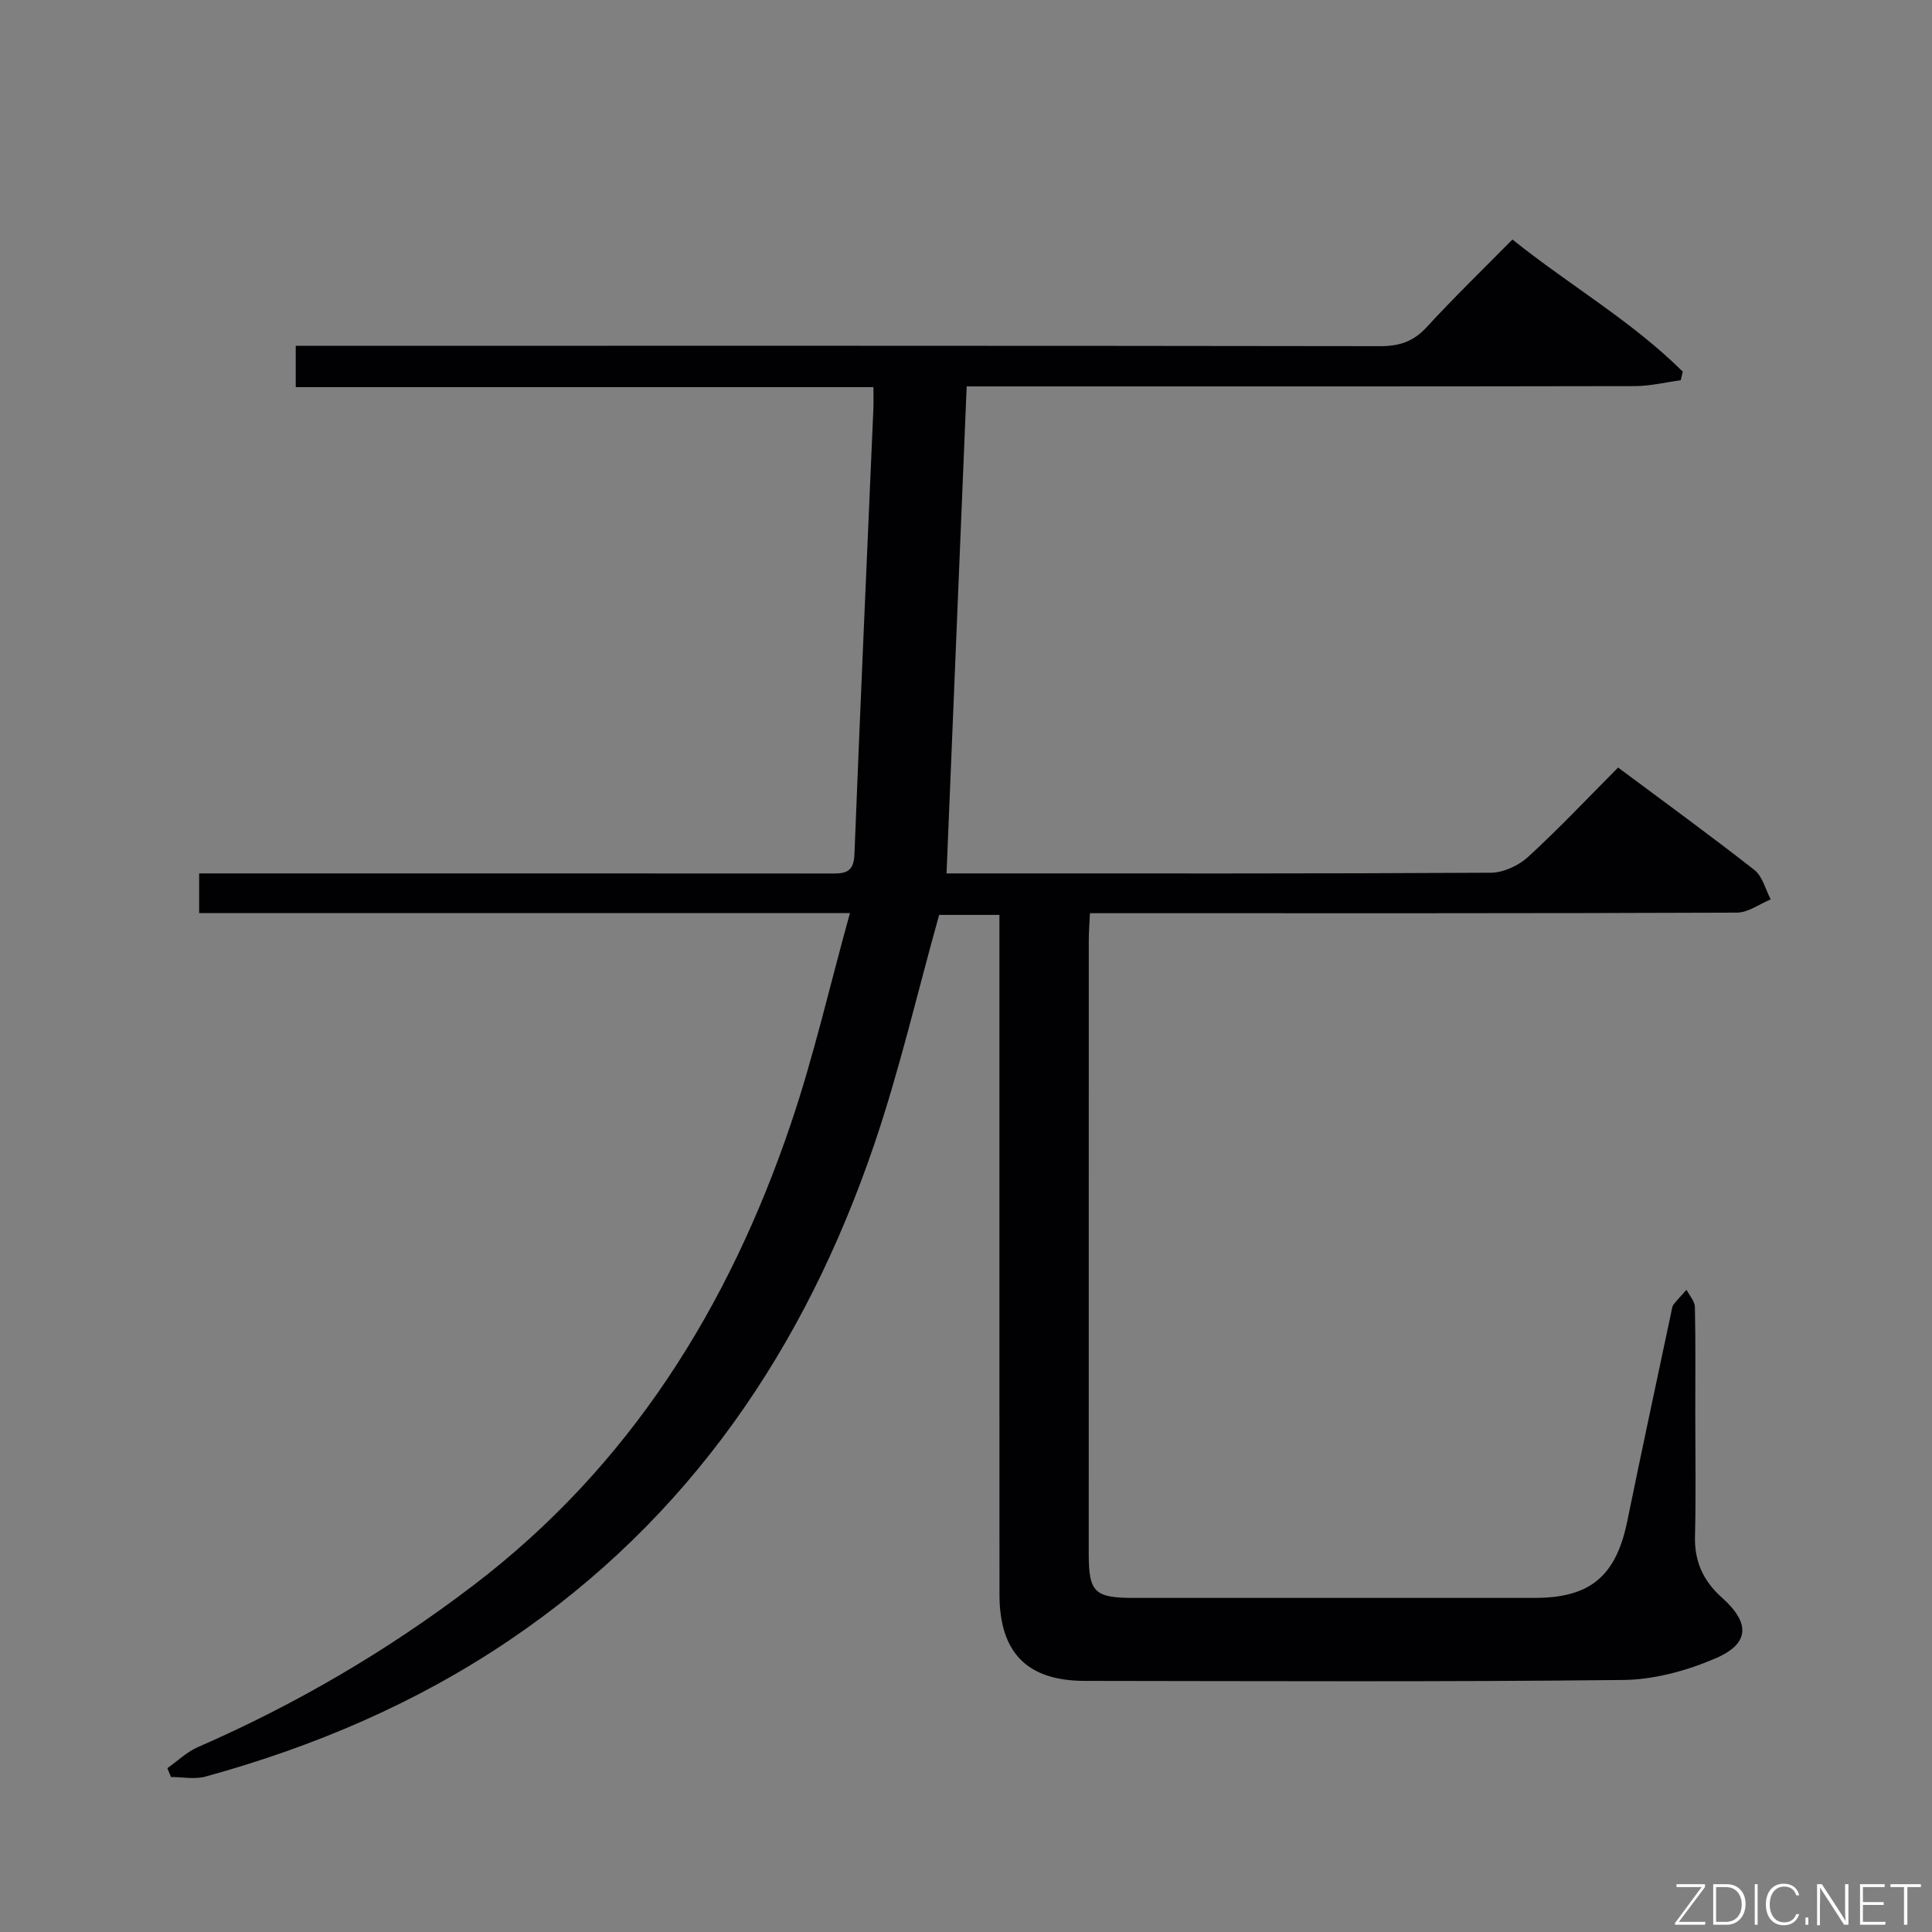 <svg enable-background="new 0 0 400 400" viewBox="0 0 400 400" xmlns="http://www.w3.org/2000/svg"><rect x="0" y="0" width="400" height="400" fill="#808080" stroke="none"/><path d="m175.97 189.05c-45.89 0-90.17 0-134.74 0 0-2.79 0-5.19 0-8.22h5.91c41.5 0 82.99-.01 124.49.02 2.84 0 5.11.18 5.27-3.89 1.2-30.74 2.59-61.48 3.92-92.22.06-1.31.01-2.63.01-4.59-39.99 0-79.68 0-119.6 0 0-3.07 0-5.49 0-8.56h6.51c72.66 0 145.32-.03 217.98.08 3.97.01 6.89-.93 9.63-3.91 5.63-6.12 11.61-11.92 17.78-18.17 11.81 9.46 24.74 16.89 35.27 27.36-.14.59-.29 1.19-.43 1.78-3.16.42-6.31 1.2-9.47 1.21-44.34.09-88.67.06-133 .06-1.95 0-3.89 0-5.36 0-1.4 33.77-2.77 66.95-4.17 100.83h4.22c36.16 0 72.33.07 108.49-.14 2.6-.02 5.73-1.48 7.69-3.27 6.36-5.83 12.29-12.12 18.64-18.51 9.67 7.21 19.07 14.04 28.21 21.2 1.69 1.32 2.29 4.03 3.39 6.1-2.33.95-4.66 2.73-7 2.74-42.5.17-84.99.12-127.49.12-1.99 0-3.98 0-6.46 0-.09 2.07-.24 3.85-.24 5.63-.01 42.33-.01 84.66-.01 126.99 0 7.98 1.2 9.14 9.32 9.14 27.66 0 55.33.01 82.99 0 11.57 0 16.88-4.53 19.21-15.98 2.95-14.47 6.07-28.9 9.12-43.34.1-.49.15-1.06.44-1.42.84-1.06 1.78-2.04 2.68-3.05.61 1.18 1.71 2.36 1.74 3.56.16 7.33.08 14.66.08 22 0 8.5.15 17-.06 25.5-.13 5.24 1.74 9.25 5.62 12.71 5.84 5.22 5.71 9.49-1.34 12.52-5.94 2.56-12.69 4.42-19.11 4.49-37.16.41-74.32.23-111.49.19-11.95-.01-17.67-5.83-17.68-17.87-.02-44.83-.01-89.66-.01-134.49 0-1.97 0-3.94 0-6.23-4.64 0-8.87 0-12.48 0-4.5 16.07-8.19 32.11-13.47 47.61-14.34 42.07-38.2 77.37-75.58 102.61-19.33 13.05-40.48 22.03-62.87 28.19-2.21.61-4.74.08-7.12.08-.25-.61-.5-1.22-.75-1.83 2.09-1.47 4.01-3.34 6.3-4.35 20.38-8.89 39.37-20.01 57.08-33.52 32.41-24.72 52.87-57.61 65.73-95.6 4.72-13.93 7.99-28.35 12.21-43.56z" fill="#010103"/><g fill="#fbfcfa"><path d="m346.9 398 5.4-7.3h-5.2v-.6h5.9v.6l-5.4 7.2h5.5l-.1.6h-6.2v-.5z"/><path d="m354.7 390.1h2.8c2.3 0 3.9 1.6 3.9 4.1s-1.6 4.3-3.9 4.3h-2.8zm.6 7.8h2c2.2 0 3.3-1.6 3.3-3.6 0-1.8-1-3.6-3.3-3.6h-2z"/><path d="m363.9 390.1v8.4h-.6v-8.4h1.6z"/><path d="m372.5 396.3c-.4 1.3-1.4 2.3-3.2 2.3-2.4 0-3.7-1.9-3.7-4.3 0-2.3 1.2-4.3 3.7-4.3 1.8 0 2.9 1 3.2 2.4h-.6c-.4-1.1-1.1-1.8-2.5-1.8-2.1 0-3 1.9-3 3.7s.9 3.7 3 3.7c1.4 0 2.1-.7 2.5-1.7z"/><path d="m373.8 398.5v-1.5h.6v1.5z"/><path d="m376.2 398.5v-8.4h1c1.3 2 4.4 6.7 4.9 7.6-.1-1.2-.1-2.4-.1-3.8v-3.8h.7v8.4h-.9c-1.2-1.9-4.4-6.8-5-7.7.1 1.1 0 2.3 0 3.9v3.9h-.6z"/><path d="m390 394.4h-4.3v3.5h4.7l-.1.6h-5.2v-8.4h5.1v.6h-4.5v3.1h4.3z"/><path d="m394.2 390.7h-2.8v-.6h6.3v.6h-2.8v7.8h-.7z"/></g></svg>